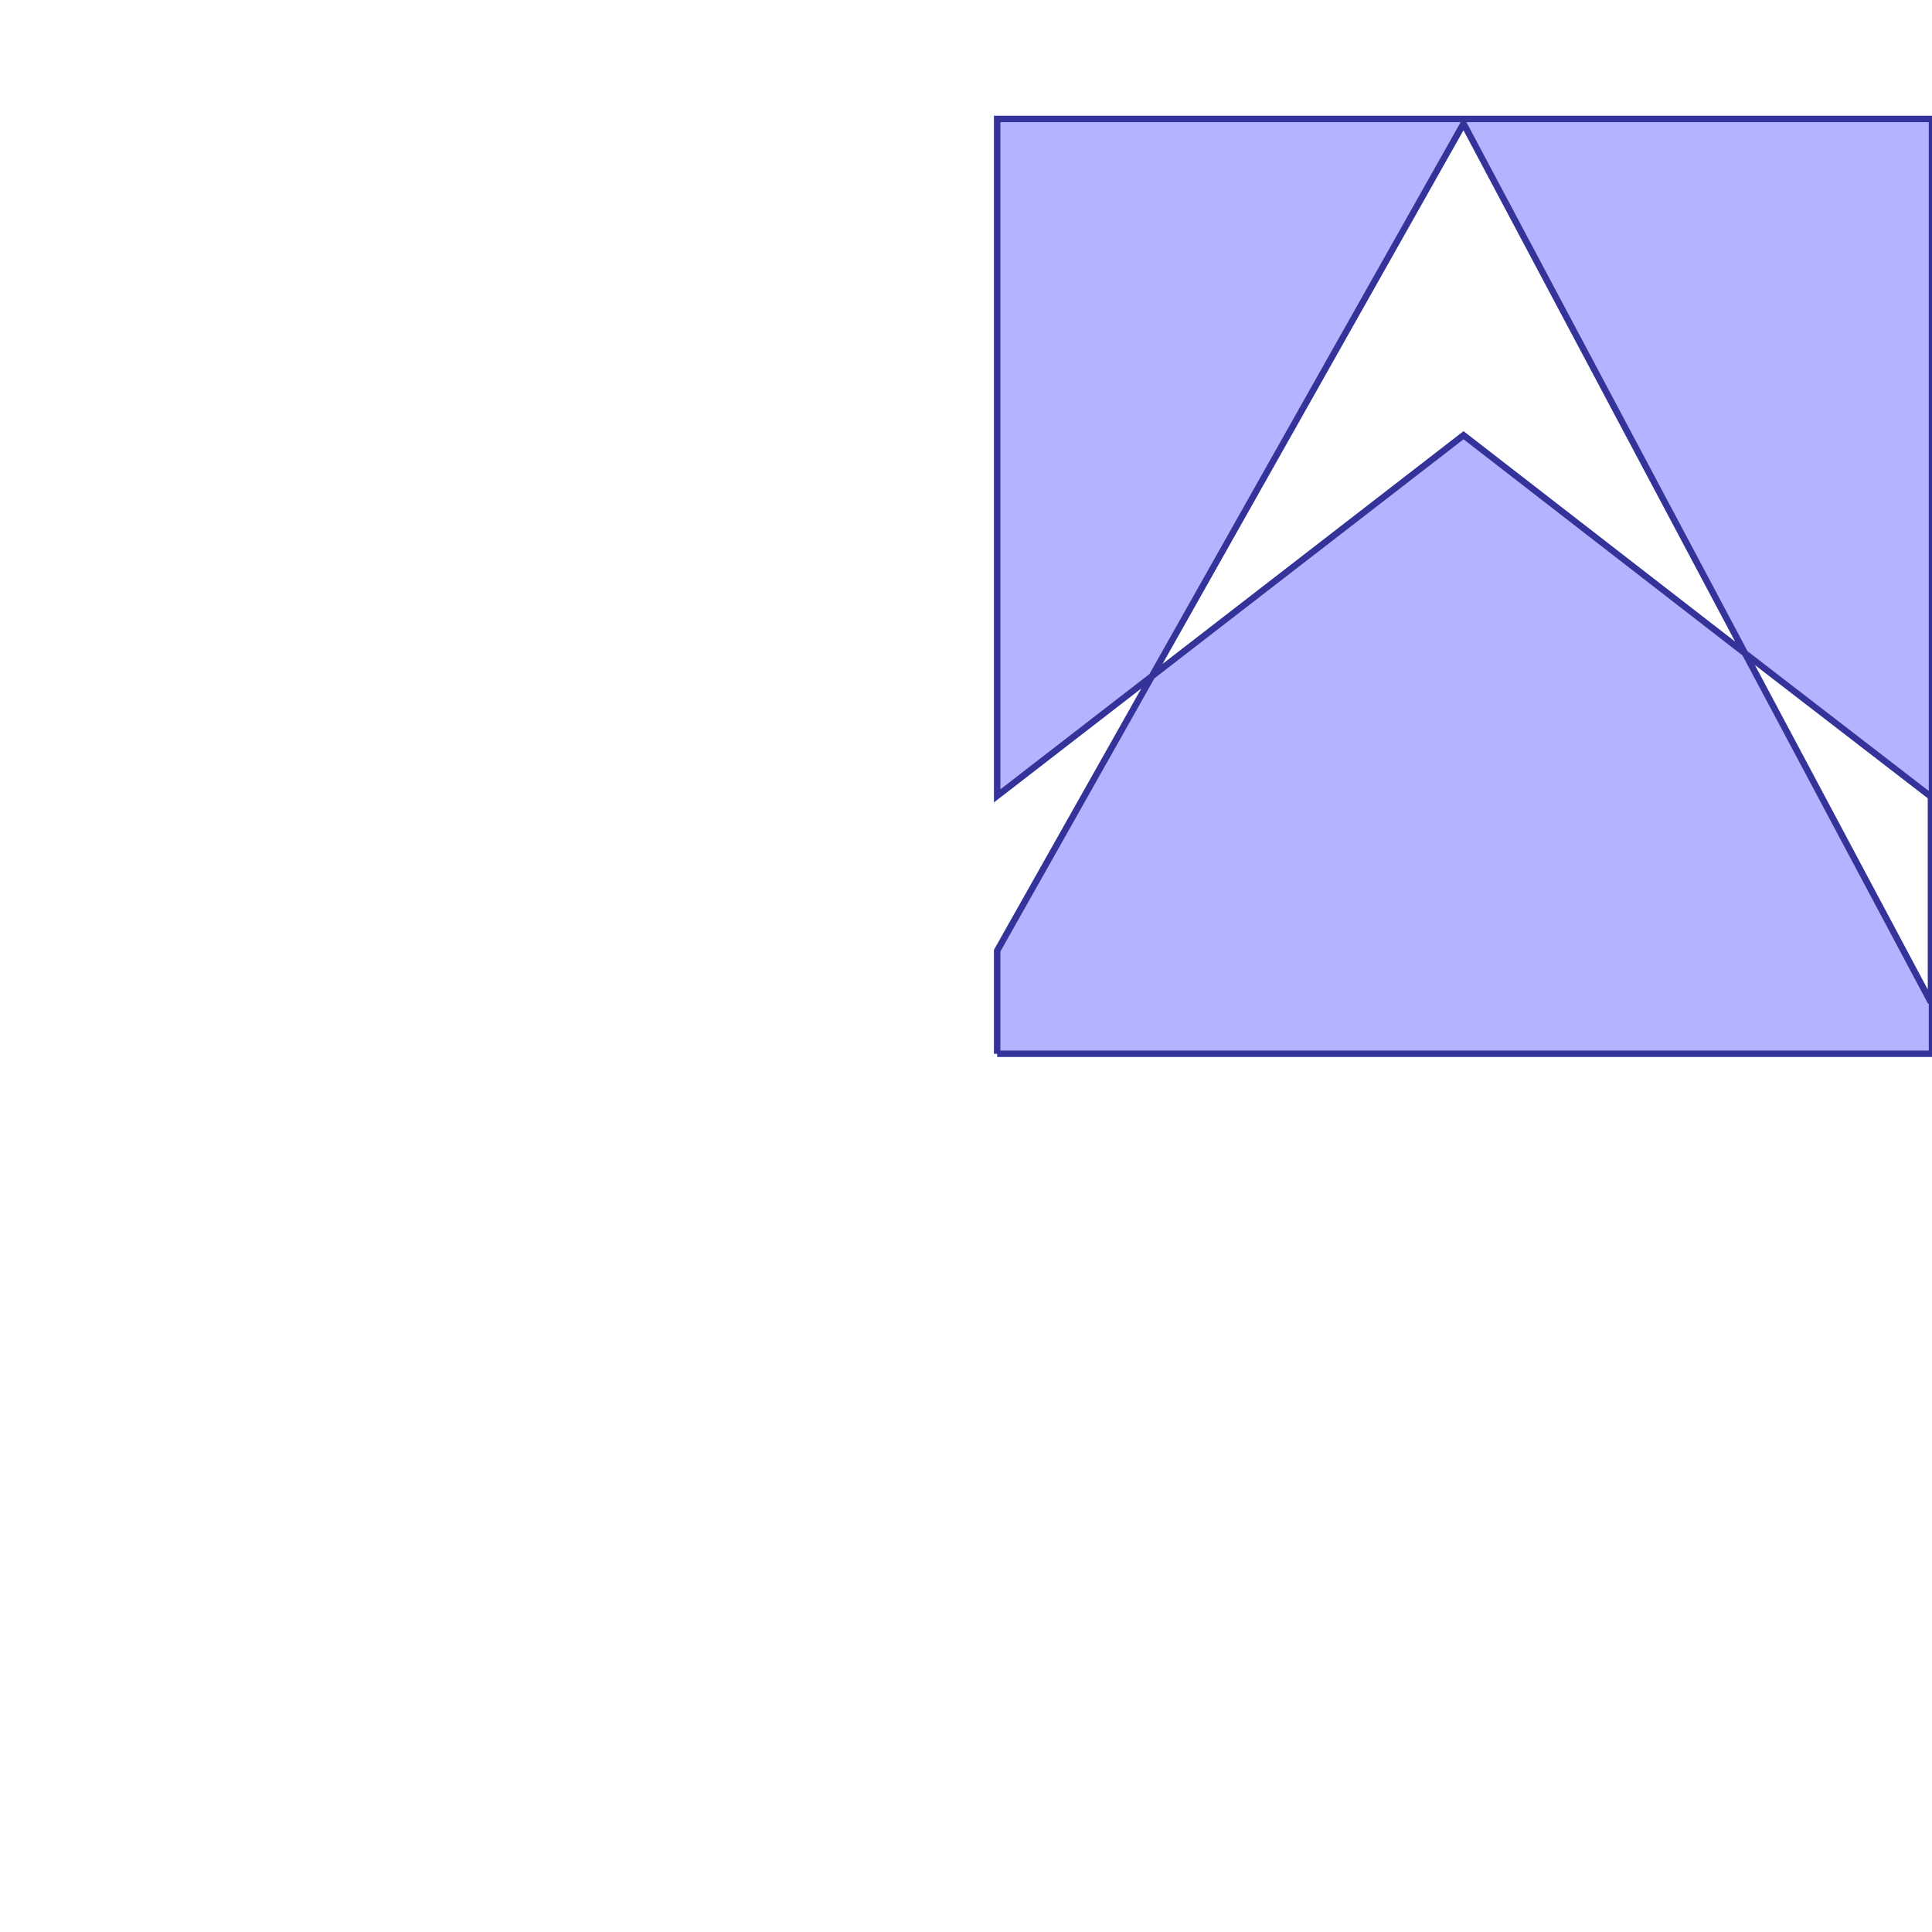 <?xml version="1.0" standalone="no"?>
<!DOCTYPE svg PUBLIC "-//W3C//DTD SVG 1.1//EN"
"http://www.w3.org/Graphics/SVG/1.1/DTD/svg11.dtd">
<svg viewBox="0 0 300 300" version="1.1"
xmlns="http://www.w3.org/2000/svg"
xmlns:xlink="http://www.w3.org/1999/xlink">
<g fill-rule="evenodd"><path d="M 154.839,163.629 L 300.000,163.629 L 300.000,18.468 L 154.839,18.468 L 154.839,123.585 L 178.871,105.000 L 154.839,147.617 L 154.839,163.629M 270.968,101.452 L 227.258,67.581 L 178.871,105.000 L 227.258,19.194 L 270.968,101.452M 299.839,123.710 L 299.839,155.645 L 270.968,101.452 L 299.839,123.710 z " style="fill-opacity:0.3;fill:rgb(0,0,255);stroke:rgb(51,51,153);stroke-width:1"/></g>
</svg>
